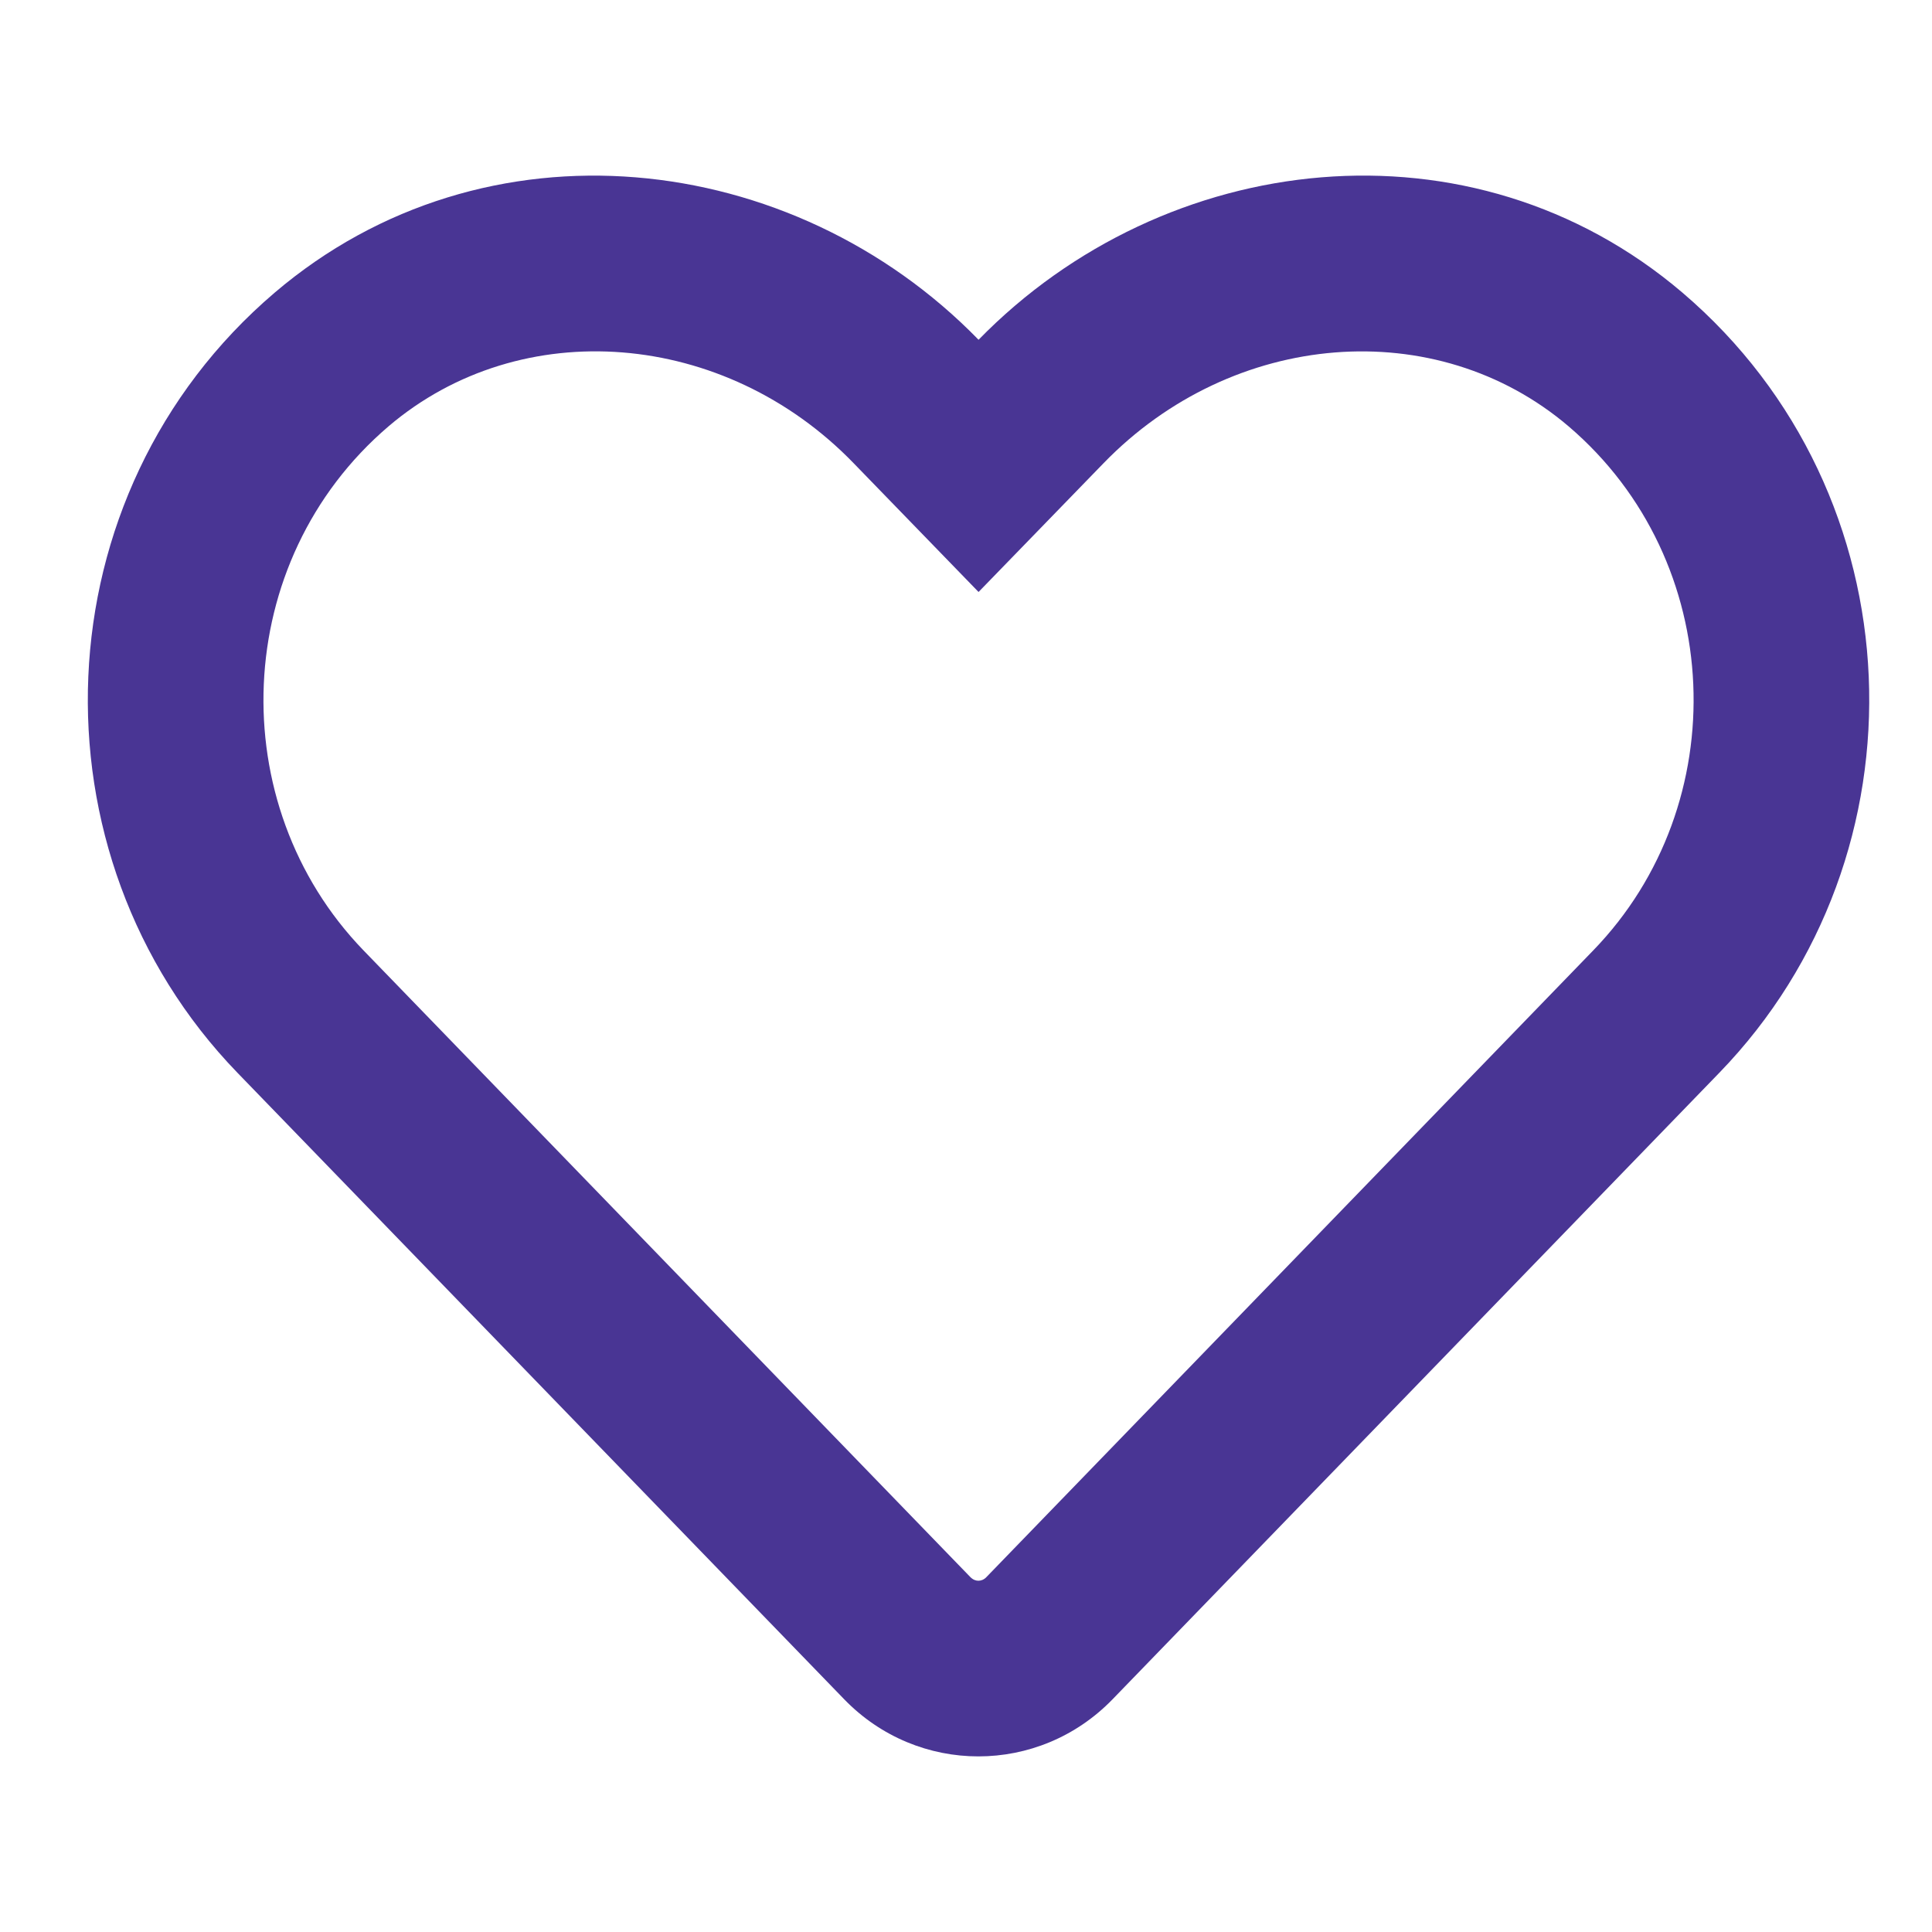 <svg width="22" height="22" viewBox="0 0 22 22" fill="none" xmlns="http://www.w3.org/2000/svg">
<path fill-rule="evenodd" clip-rule="evenodd" d="M11.143 3.869C13.264 1.696 16.76 1.288 19.159 3.333C21.848 5.627 21.985 9.732 19.579 12.215L12.669 19.35C11.829 20.217 10.454 20.217 9.614 19.351L2.703 12.215C0.301 9.731 0.438 5.628 3.126 3.334C5.525 1.289 9.025 1.695 11.143 3.869ZM17.862 4.855C16.353 3.57 14.038 3.756 12.565 5.276L11.143 6.741L9.721 5.275C8.251 3.756 5.934 3.569 4.424 4.855C2.627 6.389 2.529 9.157 4.14 10.823L11.05 17.959C11.081 17.99 11.113 18 11.141 18C11.17 18 11.202 17.99 11.232 17.959L18.142 10.823C19.757 9.157 19.659 6.389 17.862 4.855Z" fill="#493594"/>
</svg>
